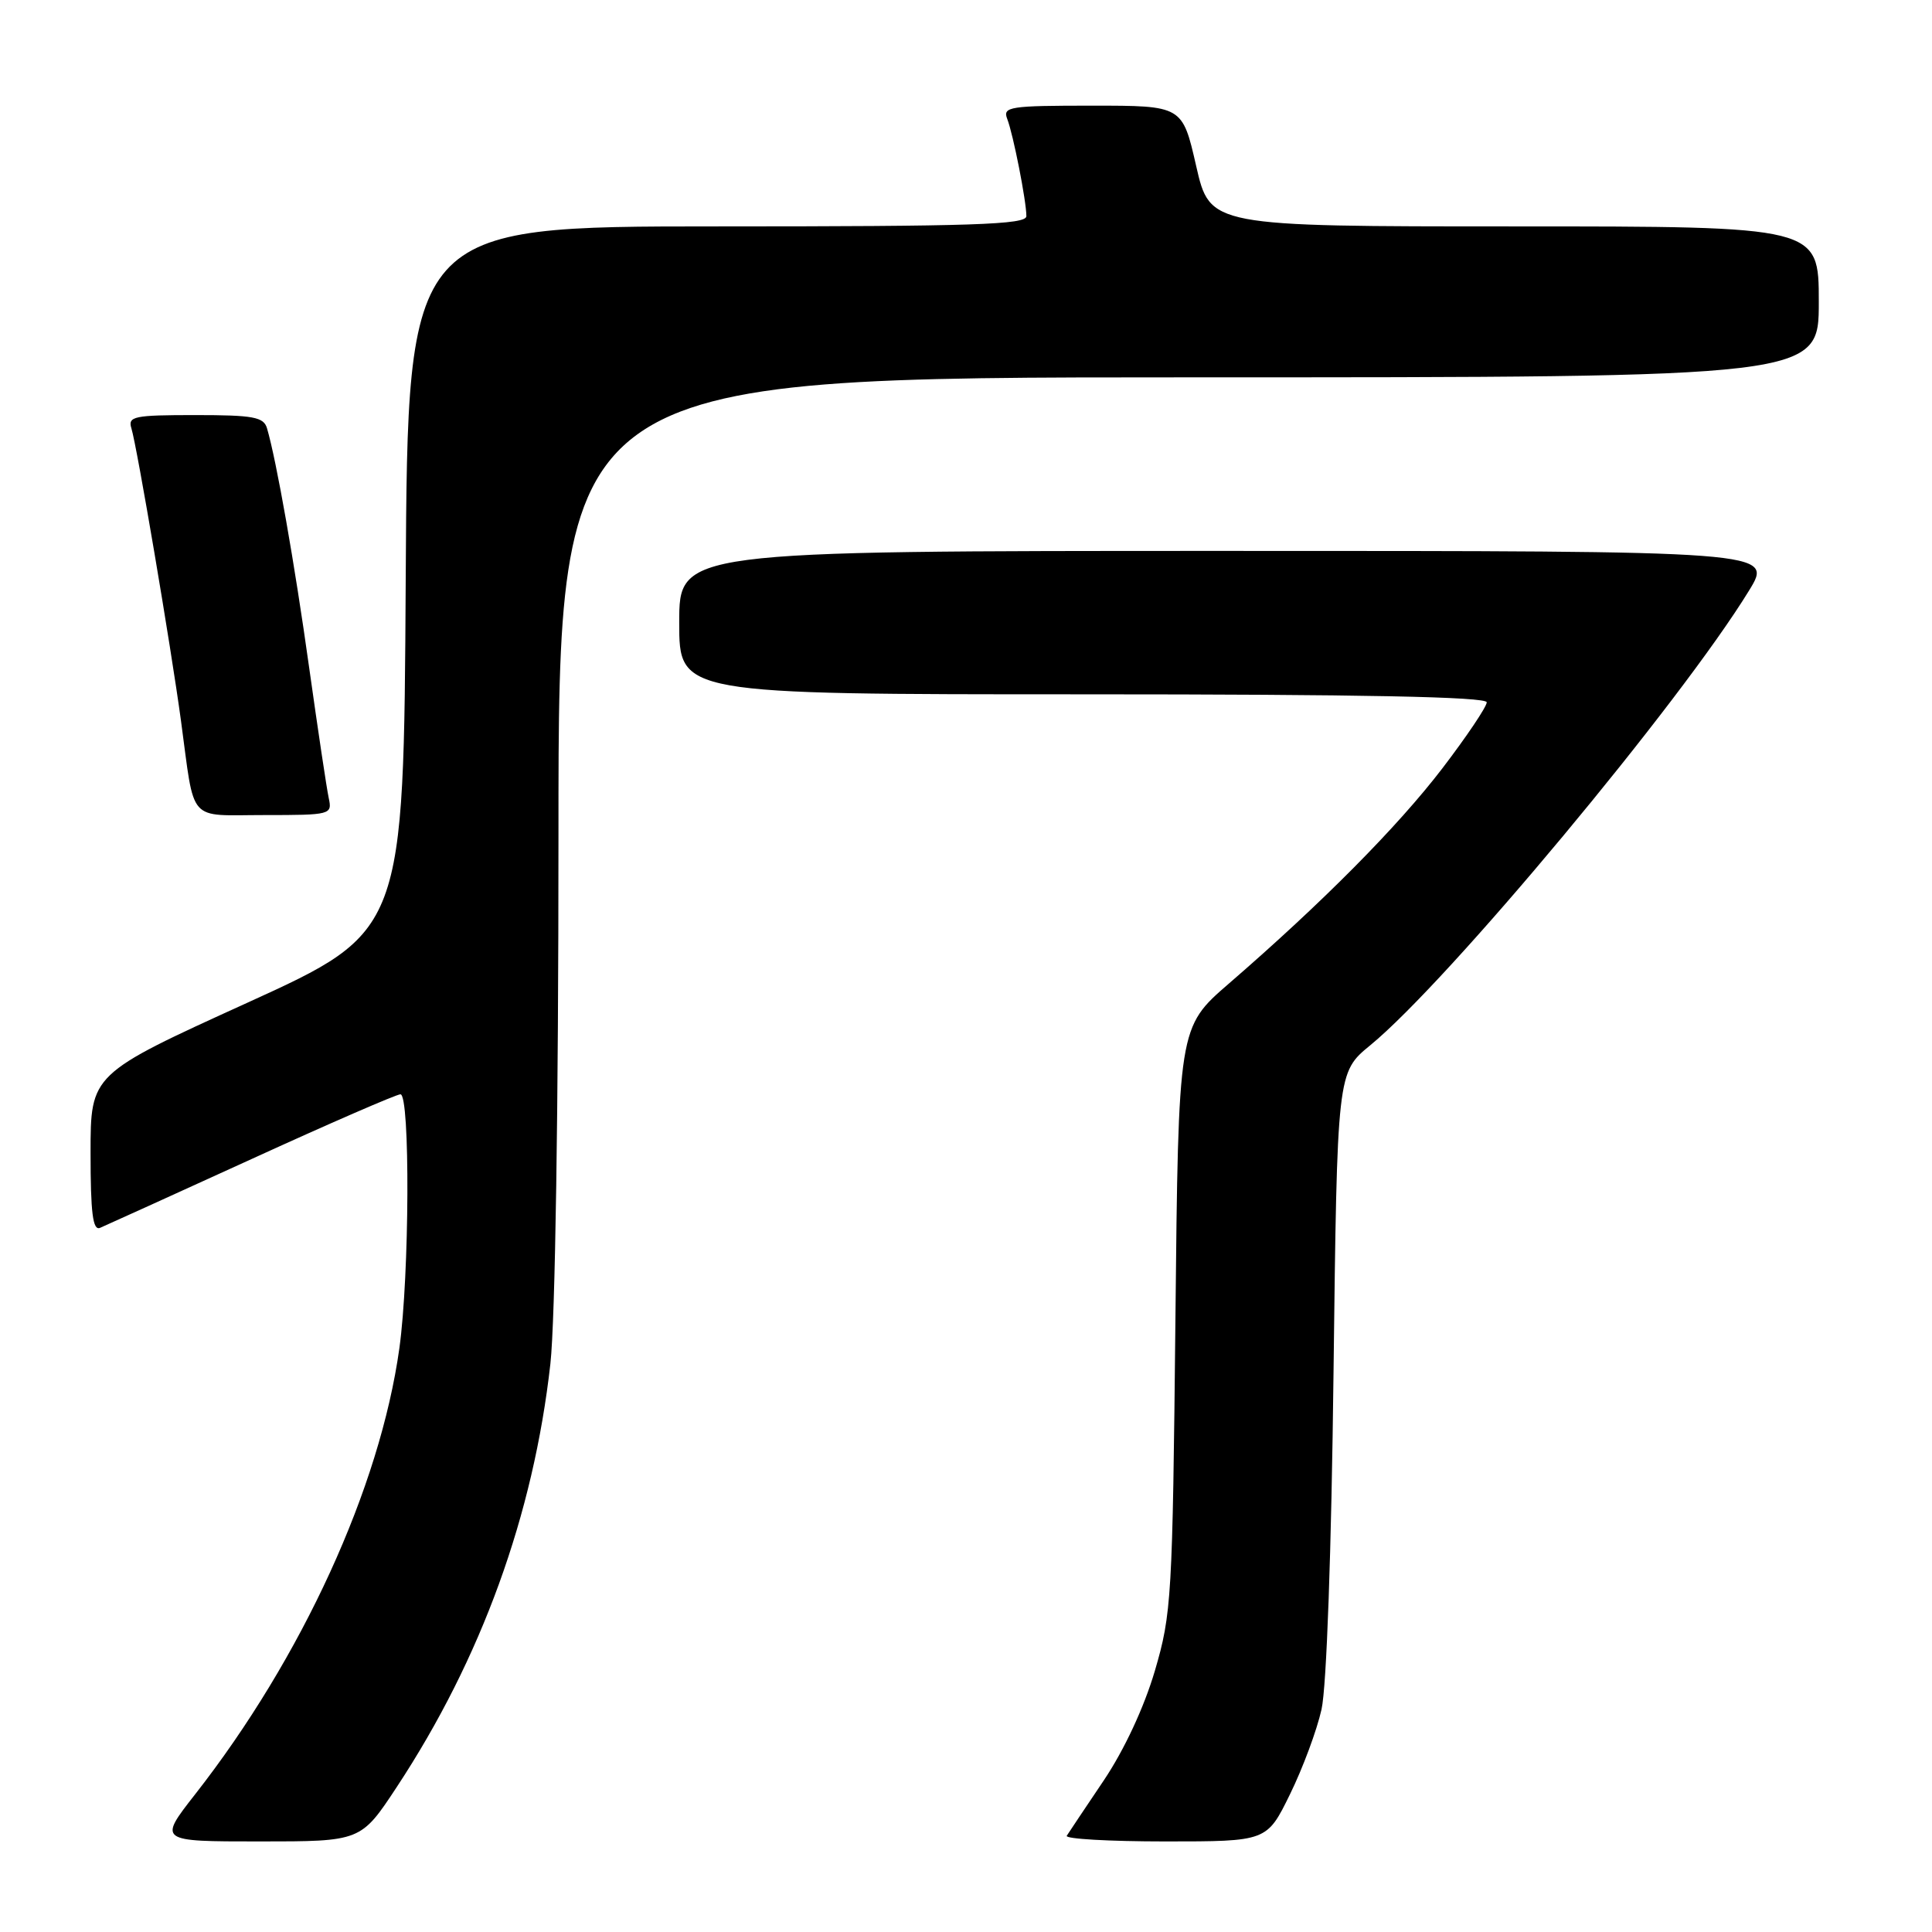 <?xml version="1.0" encoding="UTF-8" standalone="no"?>
<!DOCTYPE svg PUBLIC "-//W3C//DTD SVG 1.1//EN" "http://www.w3.org/Graphics/SVG/1.1/DTD/svg11.dtd" >
<svg xmlns="http://www.w3.org/2000/svg" xmlns:xlink="http://www.w3.org/1999/xlink" version="1.1" viewBox="0 0 256 256">
 <g >
 <path fill="currentColor"
d=" M 52.58 236.78 C 63.79 219.76 70.69 200.73 72.93 180.70 C 73.57 174.91 74.00 146.98 74.00 110.54 C 74.00 50.00 74.00 50.00 157.50 50.00 C 241.00 50.00 241.00 50.00 241.00 40.00 C 241.00 30.00 241.00 30.00 200.66 30.00 C 160.33 30.00 160.33 30.00 158.50 22.00 C 156.67 14.00 156.67 14.00 144.73 14.00 C 133.76 14.00 132.84 14.14 133.46 15.75 C 134.26 17.80 136.00 26.66 136.00 28.64 C 136.00 29.77 128.96 30.00 95.01 30.00 C 54.02 30.00 54.02 30.00 53.76 76.71 C 53.50 123.43 53.50 123.43 32.75 132.88 C 12.00 142.32 12.00 142.32 12.00 152.77 C 12.00 160.73 12.30 163.09 13.25 162.70 C 13.94 162.41 22.96 158.31 33.31 153.59 C 43.65 148.86 52.54 145.00 53.06 145.00 C 54.36 145.00 54.26 169.01 52.92 178.64 C 50.35 197.10 40.03 219.64 25.86 237.75 C 20.97 244.00 20.97 244.00 34.39 244.00 C 47.82 244.00 47.82 244.00 52.58 236.78 Z  M 170.93 237.75 C 172.62 234.31 174.50 229.25 175.11 226.50 C 175.78 223.50 176.42 205.58 176.70 181.80 C 177.18 142.10 177.18 142.10 181.57 138.50 C 191.87 130.06 222.67 93.09 231.76 78.25 C 234.98 73.00 234.98 73.00 162.49 73.00 C 90.00 73.00 90.00 73.00 90.00 82.50 C 90.00 92.00 90.00 92.00 143.50 92.00 C 180.49 92.00 197.00 92.33 197.00 93.06 C 197.00 93.64 194.35 97.58 191.12 101.81 C 185.20 109.54 175.22 119.61 162.82 130.34 C 156.14 136.12 156.14 136.12 155.75 174.81 C 155.37 211.78 155.24 213.85 153.02 221.41 C 151.59 226.25 148.97 231.87 146.26 235.91 C 143.82 239.53 141.61 242.84 141.35 243.25 C 141.09 243.66 146.96 244.00 154.38 244.00 C 167.87 244.00 167.87 244.00 170.93 237.75 Z  M 43.56 105.75 C 43.29 104.51 42.13 96.75 40.97 88.50 C 39.04 74.66 36.63 61.00 35.38 56.75 C 34.94 55.25 33.57 55.00 25.87 55.00 C 17.75 55.00 16.92 55.17 17.41 56.75 C 18.15 59.13 22.64 85.62 23.98 95.50 C 25.85 109.27 24.73 108.00 35.04 108.00 C 43.85 108.00 44.03 107.95 43.56 105.75 Z "/>
</g>
</svg>